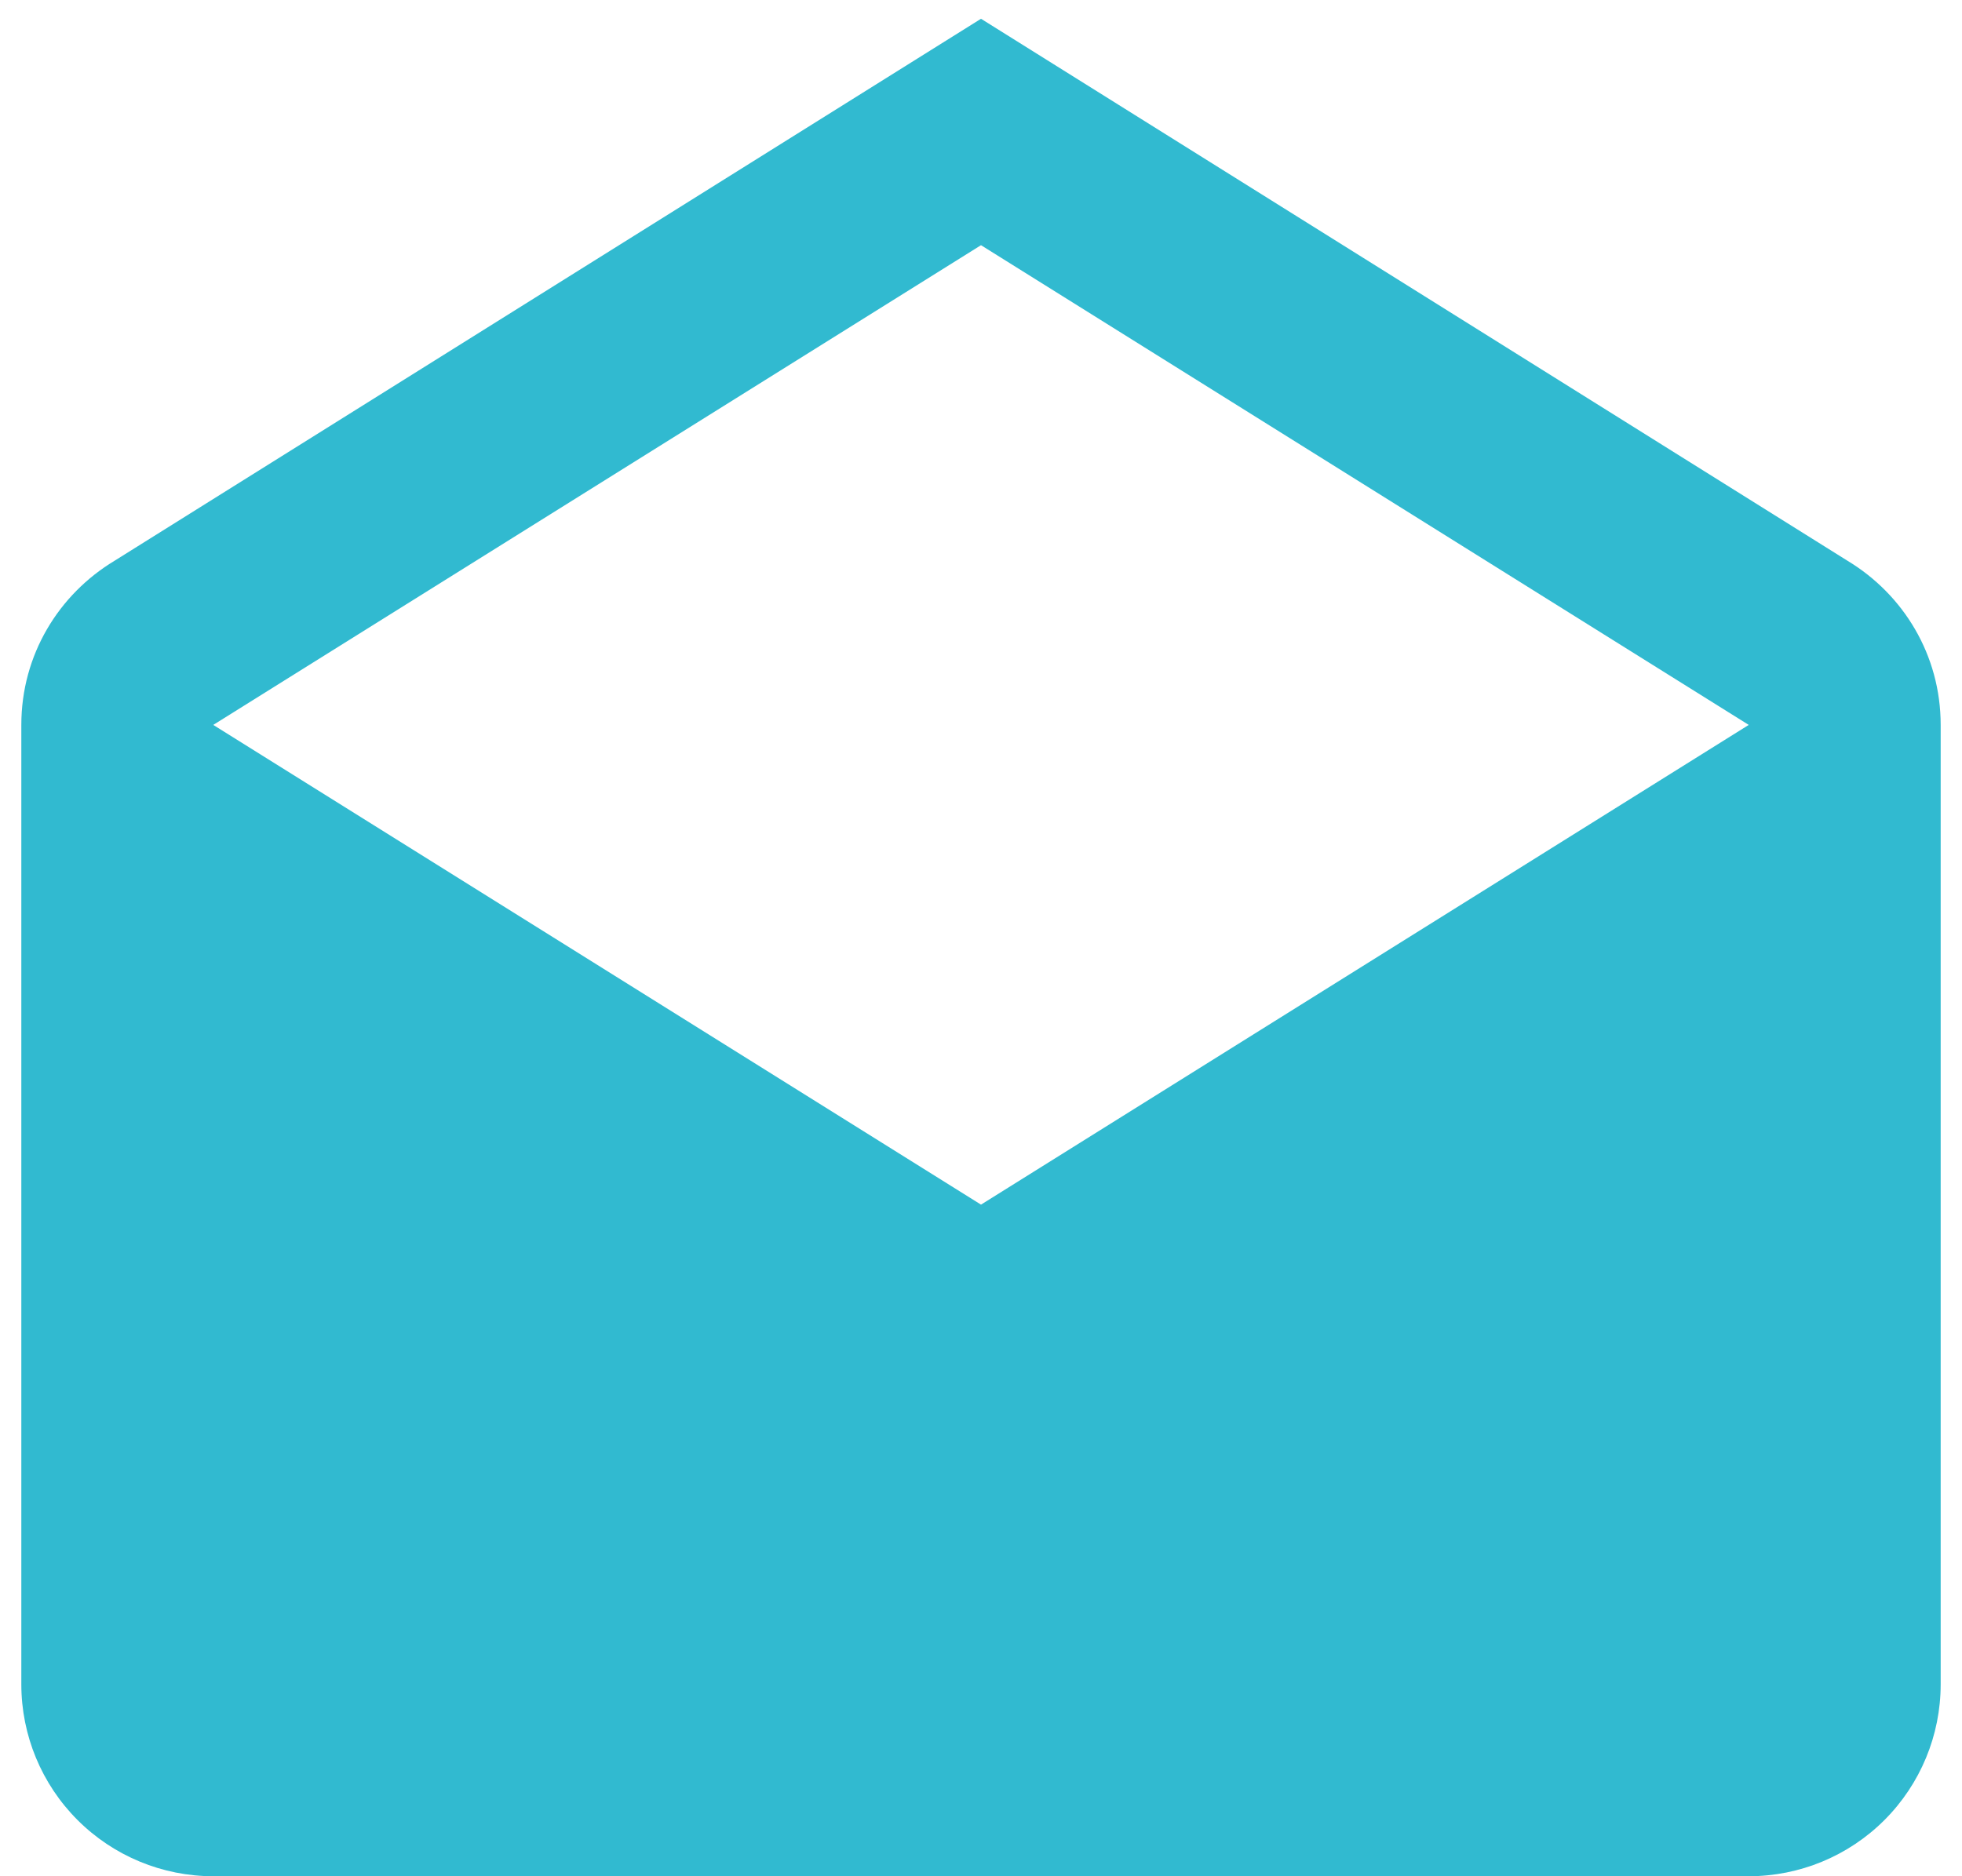 <svg width="46" height="44" viewBox="0 0 46 44" fill="none" xmlns="http://www.w3.org/2000/svg">
<path d="M5 17L23 28.25L41 17L23 5.75L5 17ZM45.5 17V39.5C45.5 40.693 45.026 41.838 44.182 42.682C43.338 43.526 42.194 44 41 44H5C3.807 44 2.662 43.526 1.818 42.682C0.974 41.838 0.5 40.693 0.5 39.5V17C0.5 15.357 1.377 13.94 2.683 13.152L23 0.44L43.318 13.152C44.623 13.94 45.5 15.357 45.5 17Z" fill="#31BAD0"/>
</svg>
